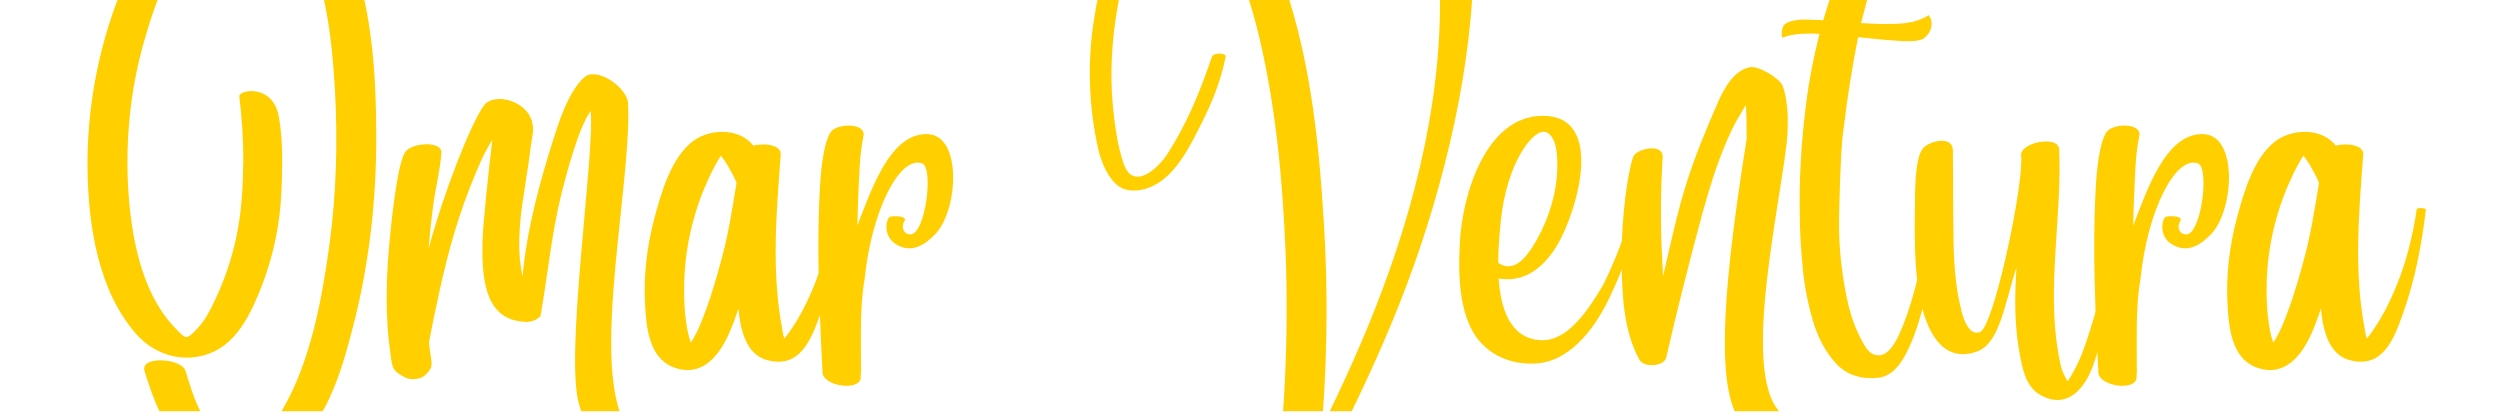 <svg xmlns="http://www.w3.org/2000/svg" xmlns:xlink="http://www.w3.org/1999/xlink" width="300" zoomAndPan="magnify" viewBox="0 0 224.88 37.5" height="50" preserveAspectRatio="xMidYMid meet" version="1.0"><defs><g/><clipPath id="id1"><path d="M 7 0 L 34 0 L 34 37.008 L 7 37.008 Z M 7 0 " clip-rule="nonzero"/></clipPath><clipPath id="id2"><path d="M 34 5 L 58 5 L 58 37.008 L 34 37.008 Z M 34 5 " clip-rule="nonzero"/></clipPath><clipPath id="id3"><path d="M 97 0 L 134 0 L 134 37.008 L 97 37.008 Z M 97 0 " clip-rule="nonzero"/></clipPath><clipPath id="id4"><path d="M 145 5 L 162 5 L 162 37.008 L 145 37.008 Z M 145 5 " clip-rule="nonzero"/></clipPath></defs><g clip-path="url(#id1)"><g fill="#ffcf00" fill-opacity="1"><g transform="translate(7.33, 45.296)"><g><path d="M 13.227 -57.344 C 7.984 -56.16 5.242 -50.43 3.418 -45.902 C 1.43 -40.883 0.414 -35.438 0.488 -30.023 C 0.562 -24.988 1.445 -19.09 4.902 -15.199 C 6.594 -13.301 9.188 -12.57 11.574 -13.527 C 14.016 -14.504 15.258 -17.23 16.16 -19.539 C 17.23 -22.285 17.832 -25.215 17.941 -28.164 C 18.074 -31.285 18.02 -32.844 17.719 -34.723 C 17.211 -37.82 14.074 -37.203 14.148 -36.621 C 14.391 -34.648 14.523 -32.598 14.504 -30.625 C 14.469 -28.41 14.355 -26.23 13.902 -24.07 C 13.473 -22.02 12.797 -20.012 11.875 -18.113 C 11.48 -17.285 11.027 -16.422 10.391 -15.746 C 10.184 -15.539 9.676 -14.938 9.355 -14.957 C 9.055 -14.977 8.359 -15.801 8.137 -16.027 C 5.262 -19.203 4.414 -24.145 4.152 -28.258 C 3.891 -32.711 4.34 -37.219 5.562 -41.523 C 6.707 -45.582 8.453 -50.055 11.234 -53.285 C 12.402 -54.637 14.242 -56.293 16.102 -55.406 C 18.055 -54.508 19.277 -52.234 20.121 -50.371 C 22 -46.277 22.488 -41.672 22.754 -37.219 C 23.016 -32.578 22.883 -27.922 22.266 -23.316 C 21.59 -18.395 20.574 -12.777 18.039 -8.438 C 16.855 -6.426 14.691 -4.227 12.418 -6.07 C 10.539 -7.629 9.996 -9.695 9.301 -11.93 C 8.945 -13.059 5.188 -13.301 5.617 -11.895 C 6.406 -9.414 7.27 -6.801 9.34 -5.074 C 11.199 -3.512 13.68 -3.043 16.008 -3.625 C 21.496 -5.016 23.184 -11.273 24.426 -16.062 C 25.852 -21.625 26.492 -27.375 26.473 -33.105 C 26.453 -38.574 26.117 -44.34 24.18 -49.508 C 22.414 -54.223 18.77 -58.602 13.227 -57.344 Z M 13.227 -57.344 "/></g></g></g></g><g clip-path="url(#id2)"><g fill="#ffcf00" fill-opacity="1"><g transform="translate(35.472, 45.296)"><g><path d="M 17.625 -35.324 C 18.039 -31.602 15.258 -13.207 16.59 -8.906 C 17.25 -6.465 18.75 -4.641 21.496 -5.016 C 21.684 -5.055 22.473 -5.41 22.113 -5.617 C 16.664 -8.945 21.418 -28.09 20.988 -36.113 C 20.762 -37.52 18.133 -39.324 17.043 -38.328 C 15.574 -37.016 14.676 -34.027 14.262 -32.73 C 13.02 -28.82 11.875 -24.594 11.5 -20.422 C 11.387 -20.93 11.312 -21.477 11.254 -22 C 11.066 -24.238 11.387 -26.473 11.742 -28.691 C 11.91 -29.816 12.102 -30.926 12.23 -32.055 C 12.344 -32.992 12.605 -33.574 12.309 -34.496 C 11.816 -36.035 9.508 -36.883 8.285 -36.074 C 7.477 -35.531 5.188 -30.082 3.645 -25.008 C 3.418 -24.293 3.23 -23.598 3.043 -22.883 C 3.137 -24.145 3.27 -25.402 3.438 -26.68 C 3.625 -28.164 4.152 -30.363 4.191 -31.566 C 4.227 -32.672 1.371 -32.449 0.902 -31.547 C 0.094 -30.25 -0.527 -23.355 -0.641 -21.438 C -0.75 -19.633 -0.77 -17.812 -0.656 -16.008 C -0.602 -15.051 -0.488 -14.109 -0.355 -13.172 C -0.188 -12.043 -0.133 -11.91 0.883 -11.348 C 1.371 -11.066 2.254 -11.121 2.688 -11.5 C 3.496 -12.23 3.344 -12.477 3.195 -13.508 C 3.137 -13.848 3.102 -14.184 3.082 -14.523 C 3.719 -17.812 4.398 -21.082 5.336 -24.273 C 5.883 -26.098 6.52 -27.902 7.254 -29.648 C 7.59 -30.438 7.93 -31.246 8.344 -31.98 C 8.453 -32.184 8.605 -32.449 8.773 -32.711 C 8.453 -29.949 7.93 -25.215 7.891 -23.469 C 7.816 -19.785 8.266 -16.402 11.855 -16.328 C 12.156 -16.328 12.531 -16.402 12.777 -16.59 C 12.965 -16.684 13.113 -16.816 13.133 -16.965 C 13.773 -20.629 14.109 -24.293 15.012 -27.922 C 15.426 -29.535 15.859 -31.152 16.422 -32.73 C 16.758 -33.688 17.098 -34.516 17.625 -35.324 Z M 17.625 -35.324 "/></g></g></g></g><g fill="#ffcf00" fill-opacity="1"><g transform="translate(59.97, 45.296)"><g><path d="M 15.051 -26.453 C 14.676 -23.879 14.035 -21.402 13 -19.031 C 12.512 -17.906 11.969 -16.816 11.273 -15.801 C 11.066 -15.465 10.824 -15.145 10.559 -14.824 C 10.484 -15.07 10.41 -15.332 10.391 -15.594 C 9.375 -20.762 9.844 -26.172 10.238 -31.395 C 10.297 -32.223 8.832 -32.469 7.762 -32.184 C 7.703 -32.262 7.664 -32.316 7.609 -32.375 C 6.293 -33.82 3.703 -33.688 2.254 -32.523 C 0.355 -31.02 -0.508 -27.977 -1.109 -25.758 C -1.805 -23.168 -2.125 -20.516 -1.973 -17.848 C -1.859 -15.82 -1.617 -13.113 0.562 -12.25 C 3.043 -11.293 4.621 -13.152 5.543 -15.199 C 5.883 -15.953 6.18 -16.742 6.426 -17.547 C 6.613 -15.5 7.16 -13.395 9 -12.891 C 12.023 -12.062 13.02 -14.844 13.828 -17.117 C 14.898 -20.105 15.5 -23.281 15.875 -26.418 C 15.895 -26.586 15.07 -26.641 15.051 -26.453 Z M 4.809 -21.605 C 4.434 -20.234 4.039 -18.863 3.551 -17.531 C 3.344 -16.984 2.801 -15.387 2.141 -14.469 C 1.918 -15.07 1.785 -15.84 1.746 -16.141 C 1.578 -17.152 1.539 -18.207 1.539 -19.238 C 1.539 -21.551 1.879 -23.879 2.555 -26.098 C 2.855 -27.113 3.23 -28.109 3.684 -29.086 C 3.891 -29.555 4.113 -30.023 4.359 -30.457 C 4.508 -30.719 4.66 -31 4.848 -31.285 C 4.961 -31.133 5.09 -30.984 5.188 -30.832 C 5.469 -30.438 5.676 -29.988 5.918 -29.574 C 6.051 -29.328 6.164 -29.086 6.258 -28.84 C 5.863 -26.418 5.484 -23.973 4.809 -21.605 Z M 4.809 -21.605 "/></g></g></g><g fill="#ffcf00" fill-opacity="1"><g transform="translate(75.131, 45.296)"><g><path d="M 8.906 -24.145 C 11.066 -26.266 11.422 -33.051 8.359 -33.219 C 5.316 -33.387 3.664 -29.367 2.387 -26.078 C 2.234 -25.703 2.105 -25.348 1.973 -24.969 C 1.992 -25.965 2.027 -26.98 2.066 -27.957 C 2.16 -29.688 2.141 -31.133 2.52 -33.066 C 2.762 -34.27 0.055 -34.234 -0.469 -33.352 C -1.07 -32.316 -1.297 -30.156 -1.391 -28.484 C -1.504 -26.641 -1.539 -24.762 -1.539 -22.922 C -1.523 -19.203 -1.352 -15.5 -1.164 -11.781 C -1.109 -10.523 2.234 -10.051 2.273 -11.328 C 2.273 -11.5 2.293 -11.688 2.293 -11.855 L 2.312 -11.855 C 2.312 -11.949 2.293 -12.082 2.293 -12.195 C 2.312 -14.805 2.18 -17.699 2.629 -20.199 C 3.25 -26.359 5.785 -31.32 7.797 -30.59 C 8.867 -30.195 8.098 -24.238 6.766 -24.199 C 6.086 -24.18 5.898 -24.934 6.199 -25.383 C 6.559 -25.91 5.055 -25.891 4.848 -25.758 C 4.414 -25.195 4.492 -23.957 5.336 -23.391 C 6.613 -22.527 7.762 -22.996 8.906 -24.145 Z M 8.906 -24.145 "/></g></g></g><g clip-path="url(#id3)"><g fill="#ffcf00" fill-opacity="1"><g transform="translate(97.018, 45.296)"><g><path d="M 22.207 -12.25 C 22.379 -16.516 22.34 -20.801 22.078 -25.062 C 21.625 -32.77 20.781 -40.809 18 -48.082 C 16.891 -50.957 15.238 -55.352 12.211 -56.688 C 9.355 -57.945 6.539 -57.023 4.715 -53.812 C 2.949 -50.691 1.879 -46.934 1.352 -43.363 C 0.77 -39.551 0.922 -35.625 1.766 -31.867 C 2.125 -30.305 3.023 -28.504 4.285 -28.223 C 5.582 -27.938 6.859 -28.484 7.836 -29.328 C 9.242 -30.551 10.164 -32.43 10.992 -34.062 C 11.988 -36.02 12.797 -38.008 13.227 -40.172 C 13.32 -40.582 12.156 -40.547 12.008 -40.227 C 10.973 -37.164 9.734 -34.102 7.93 -31.359 C 7.141 -30.156 4.902 -28.051 4.039 -30.59 C 3.512 -32.148 3.27 -33.895 3.102 -35.531 C 2.781 -38.668 2.988 -41.844 3.551 -44.941 C 4.473 -49.941 6.801 -54.902 8.945 -55.277 C 9.902 -55.445 10.203 -55.164 10.824 -54.488 C 11.875 -53.305 12.645 -51.746 13.34 -50.316 C 14.656 -47.629 15.594 -44.773 16.27 -41.879 C 17.754 -35.605 18.355 -29.086 18.621 -22.66 C 18.77 -18.789 18.75 -14.898 18.562 -11.012 C 18.469 -9.074 18.336 -7.141 18.148 -5.203 C 17.98 -3.383 17.719 -1.617 17.754 0.113 C 17.773 0.977 19.539 0.883 20.105 0.207 C 20.574 -0.375 22.734 -4.66 23.336 -5.844 C 24.52 -8.117 25.629 -10.43 26.68 -12.777 C 28.711 -17.285 30.477 -21.906 31.883 -26.66 C 34.758 -36.375 36.488 -47.121 35.043 -57.23 C 34.836 -58.566 31.246 -58.359 31.434 -57.156 C 32.297 -52.062 32.73 -47.008 32.43 -41.844 C 32.129 -36.602 31.152 -31.434 29.703 -26.379 C 28.352 -21.645 26.586 -17.004 24.574 -12.512 C 23.711 -10.578 22.809 -8.68 21.871 -6.801 C 22.02 -8.605 22.133 -10.43 22.207 -12.25 Z M 22.207 -12.25 "/></g></g></g></g><g fill="#ffcf00" fill-opacity="1"><g transform="translate(132.487, 45.296)"><g><path d="M 7.629 -23.281 C 9.281 -26.059 12.062 -34.891 6.277 -34.871 C 1.145 -34.852 -0.922 -27.695 -1.145 -23.656 C -1.297 -21.156 -1.297 -18.207 -0.227 -15.895 C 0.883 -13.527 3.25 -12.402 5.785 -12.59 C 8.473 -12.777 10.766 -15.258 12.289 -18.469 C 13.492 -20.969 14.582 -23.957 15.051 -25.965 C 15.219 -26.699 14.262 -26.754 14.129 -25.984 C 13.773 -24.012 12.102 -20.254 11.594 -19.41 C 10.41 -17.473 8.586 -14.582 6.164 -14.676 C 3.383 -14.785 2.52 -17.492 2.328 -20.234 C 2.48 -20.215 2.629 -20.18 2.781 -20.18 C 4.98 -19.992 6.574 -21.512 7.629 -23.281 Z M 2.293 -21.645 C 2.293 -23.168 2.441 -24.559 2.52 -25.363 C 3.043 -30.719 5.582 -34.008 6.707 -33.352 C 7.609 -32.844 7.629 -31.078 7.609 -30.211 C 7.57 -27.957 6.875 -25.703 5.77 -23.73 C 5.188 -22.715 4.039 -20.742 2.535 -21.496 C 2.441 -21.531 2.367 -21.59 2.293 -21.645 Z M 2.293 -21.645 "/></g></g></g><g clip-path="url(#id4)"><g fill="#ffcf00" fill-opacity="1"><g transform="translate(146.765, 45.296)"><g><path d="M 14.242 -7.59 C 9.488 -9.621 13.113 -25.27 13.961 -32.277 C 14.109 -33.559 14.223 -35.98 13.602 -37.598 C 13.359 -38.199 11.5 -39.398 10.672 -39.25 C 9.301 -38.988 8.418 -37.504 7.816 -36.148 C 6.766 -33.746 5.75 -31.32 4.961 -28.82 C 4.098 -26.078 3.512 -23.262 2.855 -20.441 C 2.836 -20.895 2.801 -21.344 2.781 -21.797 C 2.613 -24.895 2.613 -27.789 2.816 -31.152 C 2.895 -32.449 0.434 -31.922 0.168 -31.188 C -0.375 -29.648 -0.902 -25.59 -0.883 -21.906 C -0.844 -18.957 -0.75 -15.559 0.734 -12.906 C 1.129 -12.195 2.949 -12.289 3.137 -13.133 C 4.133 -17.473 5.242 -21.852 6.406 -26.137 C 6.988 -28.223 7.609 -30.305 8.453 -32.297 C 8.848 -33.219 9.242 -34.121 9.789 -34.984 C 9.902 -35.172 10.09 -35.492 10.297 -35.848 C 10.297 -35.773 10.297 -35.699 10.316 -35.625 C 10.371 -34.684 10.371 -33.727 10.371 -32.77 C 7.797 -16.703 7.91 -10.129 9.809 -7.328 C 10.691 -6.293 12.043 -5.883 13.379 -6.051 C 14.148 -6.145 15.18 -6.426 15.051 -7.363 C 14.992 -7.703 14.449 -7.648 14.242 -7.59 Z M 14.242 -7.59 "/></g></g></g></g><g fill="#ffcf00" fill-opacity="1"><g transform="translate(162.922, 45.296)"><g><path d="M 4.246 -41.957 C 4.434 -41.938 4.602 -41.918 4.793 -41.898 C 6.086 -41.75 7.215 -41.656 8.211 -41.598 C 9.207 -41.543 9.844 -41.637 10.164 -41.844 C 10.41 -42.051 10.598 -42.258 10.691 -42.461 C 10.785 -42.652 10.84 -42.84 10.859 -43.027 C 10.879 -43.195 10.859 -43.363 10.824 -43.496 C 10.766 -43.629 10.727 -43.723 10.672 -43.816 C 10.652 -43.836 10.633 -43.852 10.633 -43.891 C 10.617 -43.891 10.617 -43.91 10.617 -43.91 C 10.598 -43.91 10.598 -43.91 10.598 -43.93 C 9.809 -43.402 8.699 -43.141 7.27 -43.141 C 6.371 -43.121 5.449 -43.156 4.508 -43.215 C 4.66 -43.816 4.848 -44.512 5.055 -45.281 C 5.43 -46.652 5.863 -47.949 6.352 -49.172 C 6.84 -50.391 7.328 -51.219 7.836 -51.648 C 7.91 -51.707 7.949 -51.801 7.965 -51.895 C 7.965 -51.988 7.93 -52.062 7.871 -52.141 C 7.629 -52.363 7.328 -52.516 6.969 -52.59 C 6.613 -52.645 6.238 -52.629 5.883 -52.496 C 5.336 -52.27 4.754 -51.688 4.098 -50.75 C 3.438 -49.809 2.707 -48.191 1.879 -45.902 C 1.598 -45.094 1.352 -44.285 1.109 -43.477 C 0.543 -43.496 0.02 -43.516 -0.449 -43.535 C -1.41 -43.535 -2.066 -43.383 -2.406 -43.062 C -2.5 -42.934 -2.574 -42.762 -2.594 -42.594 C -2.629 -42.406 -2.648 -42.238 -2.629 -42.105 C -2.613 -41.973 -2.594 -41.898 -2.535 -41.918 C -1.859 -42.199 -0.844 -42.312 0.527 -42.258 C 0.602 -42.258 0.695 -42.258 0.77 -42.238 C 0.246 -40.188 -0.168 -38.086 -0.434 -35.941 C -0.883 -32.469 -1.07 -29.066 -0.996 -25.723 C -0.996 -24.613 -0.922 -23.242 -0.77 -21.57 C -0.641 -19.898 -0.34 -18.227 0.133 -16.59 C 0.602 -14.938 1.316 -13.602 2.273 -12.57 C 3.23 -11.535 4.547 -11.121 6.18 -11.312 C 7.066 -11.461 7.797 -12.102 8.418 -13.207 C 9.039 -14.316 9.562 -15.707 10.016 -17.418 C 10.465 -19.109 10.898 -20.93 11.293 -22.867 C 11.441 -23.562 11.594 -24.258 11.742 -24.953 C 11.801 -25.215 11.781 -25.422 11.668 -25.59 C 11.555 -25.742 11.422 -25.797 11.254 -25.777 C 11.086 -25.758 10.953 -25.59 10.859 -25.309 C 10.766 -24.988 10.598 -24.387 10.391 -23.484 C 10.129 -22.285 9.789 -20.91 9.375 -19.352 C 8.961 -17.793 8.492 -16.422 7.965 -15.238 C 7.422 -14.055 6.859 -13.414 6.238 -13.32 C 5.844 -13.301 5.562 -13.395 5.355 -13.566 C 5.148 -13.734 4.961 -13.98 4.773 -14.297 C 4.152 -15.371 3.703 -16.516 3.402 -17.719 C 2.781 -20.387 2.48 -23.074 2.535 -25.797 C 2.629 -30.062 2.762 -32.75 2.969 -33.895 C 3.289 -36.602 3.719 -39.289 4.246 -41.957 Z M 4.246 -41.957 "/></g></g></g><g fill="#ffcf00" fill-opacity="1"><g transform="translate(173.686, 45.296)"><g><path d="M 16.289 -23.973 C 15.953 -20.836 15.051 -17.699 14.074 -14.691 C 13.621 -13.32 13.133 -12.176 12.344 -10.973 C 12.344 -10.992 12.344 -10.992 12.324 -11.012 C 12.176 -11.234 12.043 -11.48 11.949 -11.723 C 11.688 -12.324 11.594 -13 11.48 -13.66 C 10.465 -19.523 11.855 -25.984 11.574 -31.883 C 11.5 -33.145 8.043 -32.484 8.156 -31.301 C 8.172 -31.133 8.172 -30.984 8.172 -30.812 C 8.137 -27.449 5.637 -15.84 4.453 -15.406 C 3.156 -14.938 2.688 -17.754 2.688 -17.754 C 2.348 -19.145 2.199 -20.594 2.125 -22.02 C 2.012 -23.617 2.047 -30.156 2.012 -31.773 C 1.992 -33.145 -0.148 -32.598 -0.676 -31.941 C -1.43 -31.039 -1.391 -28.184 -1.41 -25.93 C -1.445 -23.938 -1.41 -21.906 -1.184 -19.934 C -0.844 -16.965 0.375 -12.418 4.078 -13.621 C 6.219 -14.316 6.613 -17.738 7.742 -21.27 C 7.703 -20.668 7.664 -20.047 7.648 -19.426 C 7.59 -17.473 7.648 -15.52 8.004 -13.586 C 8.25 -12.23 8.512 -10.598 9.789 -9.809 C 12.289 -8.305 13.98 -10.371 14.73 -12.684 C 15.969 -16.441 17.117 -20.066 16.93 -23.992 C 16.93 -24.086 16.309 -24.07 16.289 -23.973 Z M 16.289 -23.973 "/></g></g></g><g fill="#ffcf00" fill-opacity="1"><g transform="translate(189.956, 45.296)"><g><path d="M 8.906 -24.145 C 11.066 -26.266 11.422 -33.051 8.359 -33.219 C 5.316 -33.387 3.664 -29.367 2.387 -26.078 C 2.234 -25.703 2.105 -25.348 1.973 -24.969 C 1.992 -25.965 2.027 -26.98 2.066 -27.957 C 2.16 -29.688 2.141 -31.133 2.52 -33.066 C 2.762 -34.27 0.055 -34.234 -0.469 -33.352 C -1.07 -32.316 -1.297 -30.156 -1.391 -28.484 C -1.504 -26.641 -1.539 -24.762 -1.539 -22.922 C -1.523 -19.203 -1.352 -15.5 -1.164 -11.781 C -1.109 -10.523 2.234 -10.051 2.273 -11.328 C 2.273 -11.5 2.293 -11.688 2.293 -11.855 L 2.312 -11.855 C 2.312 -11.949 2.293 -12.082 2.293 -12.195 C 2.312 -14.805 2.18 -17.699 2.629 -20.199 C 3.25 -26.359 5.785 -31.32 7.797 -30.59 C 8.867 -30.195 8.098 -24.238 6.766 -24.199 C 6.086 -24.18 5.898 -24.934 6.199 -25.383 C 6.559 -25.91 5.055 -25.891 4.848 -25.758 C 4.414 -25.195 4.492 -23.957 5.336 -23.391 C 6.613 -22.527 7.762 -22.996 8.906 -24.145 Z M 8.906 -24.145 "/></g></g></g><g fill="#ffcf00" fill-opacity="1"><g transform="translate(202.393, 45.296)"><g><path d="M 15.051 -26.453 C 14.676 -23.879 14.035 -21.402 13 -19.031 C 12.512 -17.906 11.969 -16.816 11.273 -15.801 C 11.066 -15.465 10.824 -15.145 10.559 -14.824 C 10.484 -15.07 10.41 -15.332 10.391 -15.594 C 9.375 -20.762 9.844 -26.172 10.238 -31.395 C 10.297 -32.223 8.832 -32.469 7.762 -32.184 C 7.703 -32.262 7.664 -32.316 7.609 -32.375 C 6.293 -33.82 3.703 -33.688 2.254 -32.523 C 0.355 -31.02 -0.508 -27.977 -1.109 -25.758 C -1.805 -23.168 -2.125 -20.516 -1.973 -17.848 C -1.859 -15.82 -1.617 -13.113 0.562 -12.25 C 3.043 -11.293 4.621 -13.152 5.543 -15.199 C 5.883 -15.953 6.18 -16.742 6.426 -17.547 C 6.613 -15.5 7.16 -13.395 9 -12.891 C 12.023 -12.062 13.02 -14.844 13.828 -17.117 C 14.898 -20.105 15.5 -23.281 15.875 -26.418 C 15.895 -26.586 15.07 -26.641 15.051 -26.453 Z M 4.809 -21.605 C 4.434 -20.234 4.039 -18.863 3.551 -17.531 C 3.344 -16.984 2.801 -15.387 2.141 -14.469 C 1.918 -15.07 1.785 -15.84 1.746 -16.141 C 1.578 -17.152 1.539 -18.207 1.539 -19.238 C 1.539 -21.551 1.879 -23.879 2.555 -26.098 C 2.855 -27.113 3.23 -28.109 3.684 -29.086 C 3.891 -29.555 4.113 -30.023 4.359 -30.457 C 4.508 -30.719 4.66 -31 4.848 -31.285 C 4.961 -31.133 5.09 -30.984 5.188 -30.832 C 5.469 -30.438 5.676 -29.988 5.918 -29.574 C 6.051 -29.328 6.164 -29.086 6.258 -28.84 C 5.863 -26.418 5.484 -23.973 4.809 -21.605 Z M 4.809 -21.605 "/></g></g></g></svg>